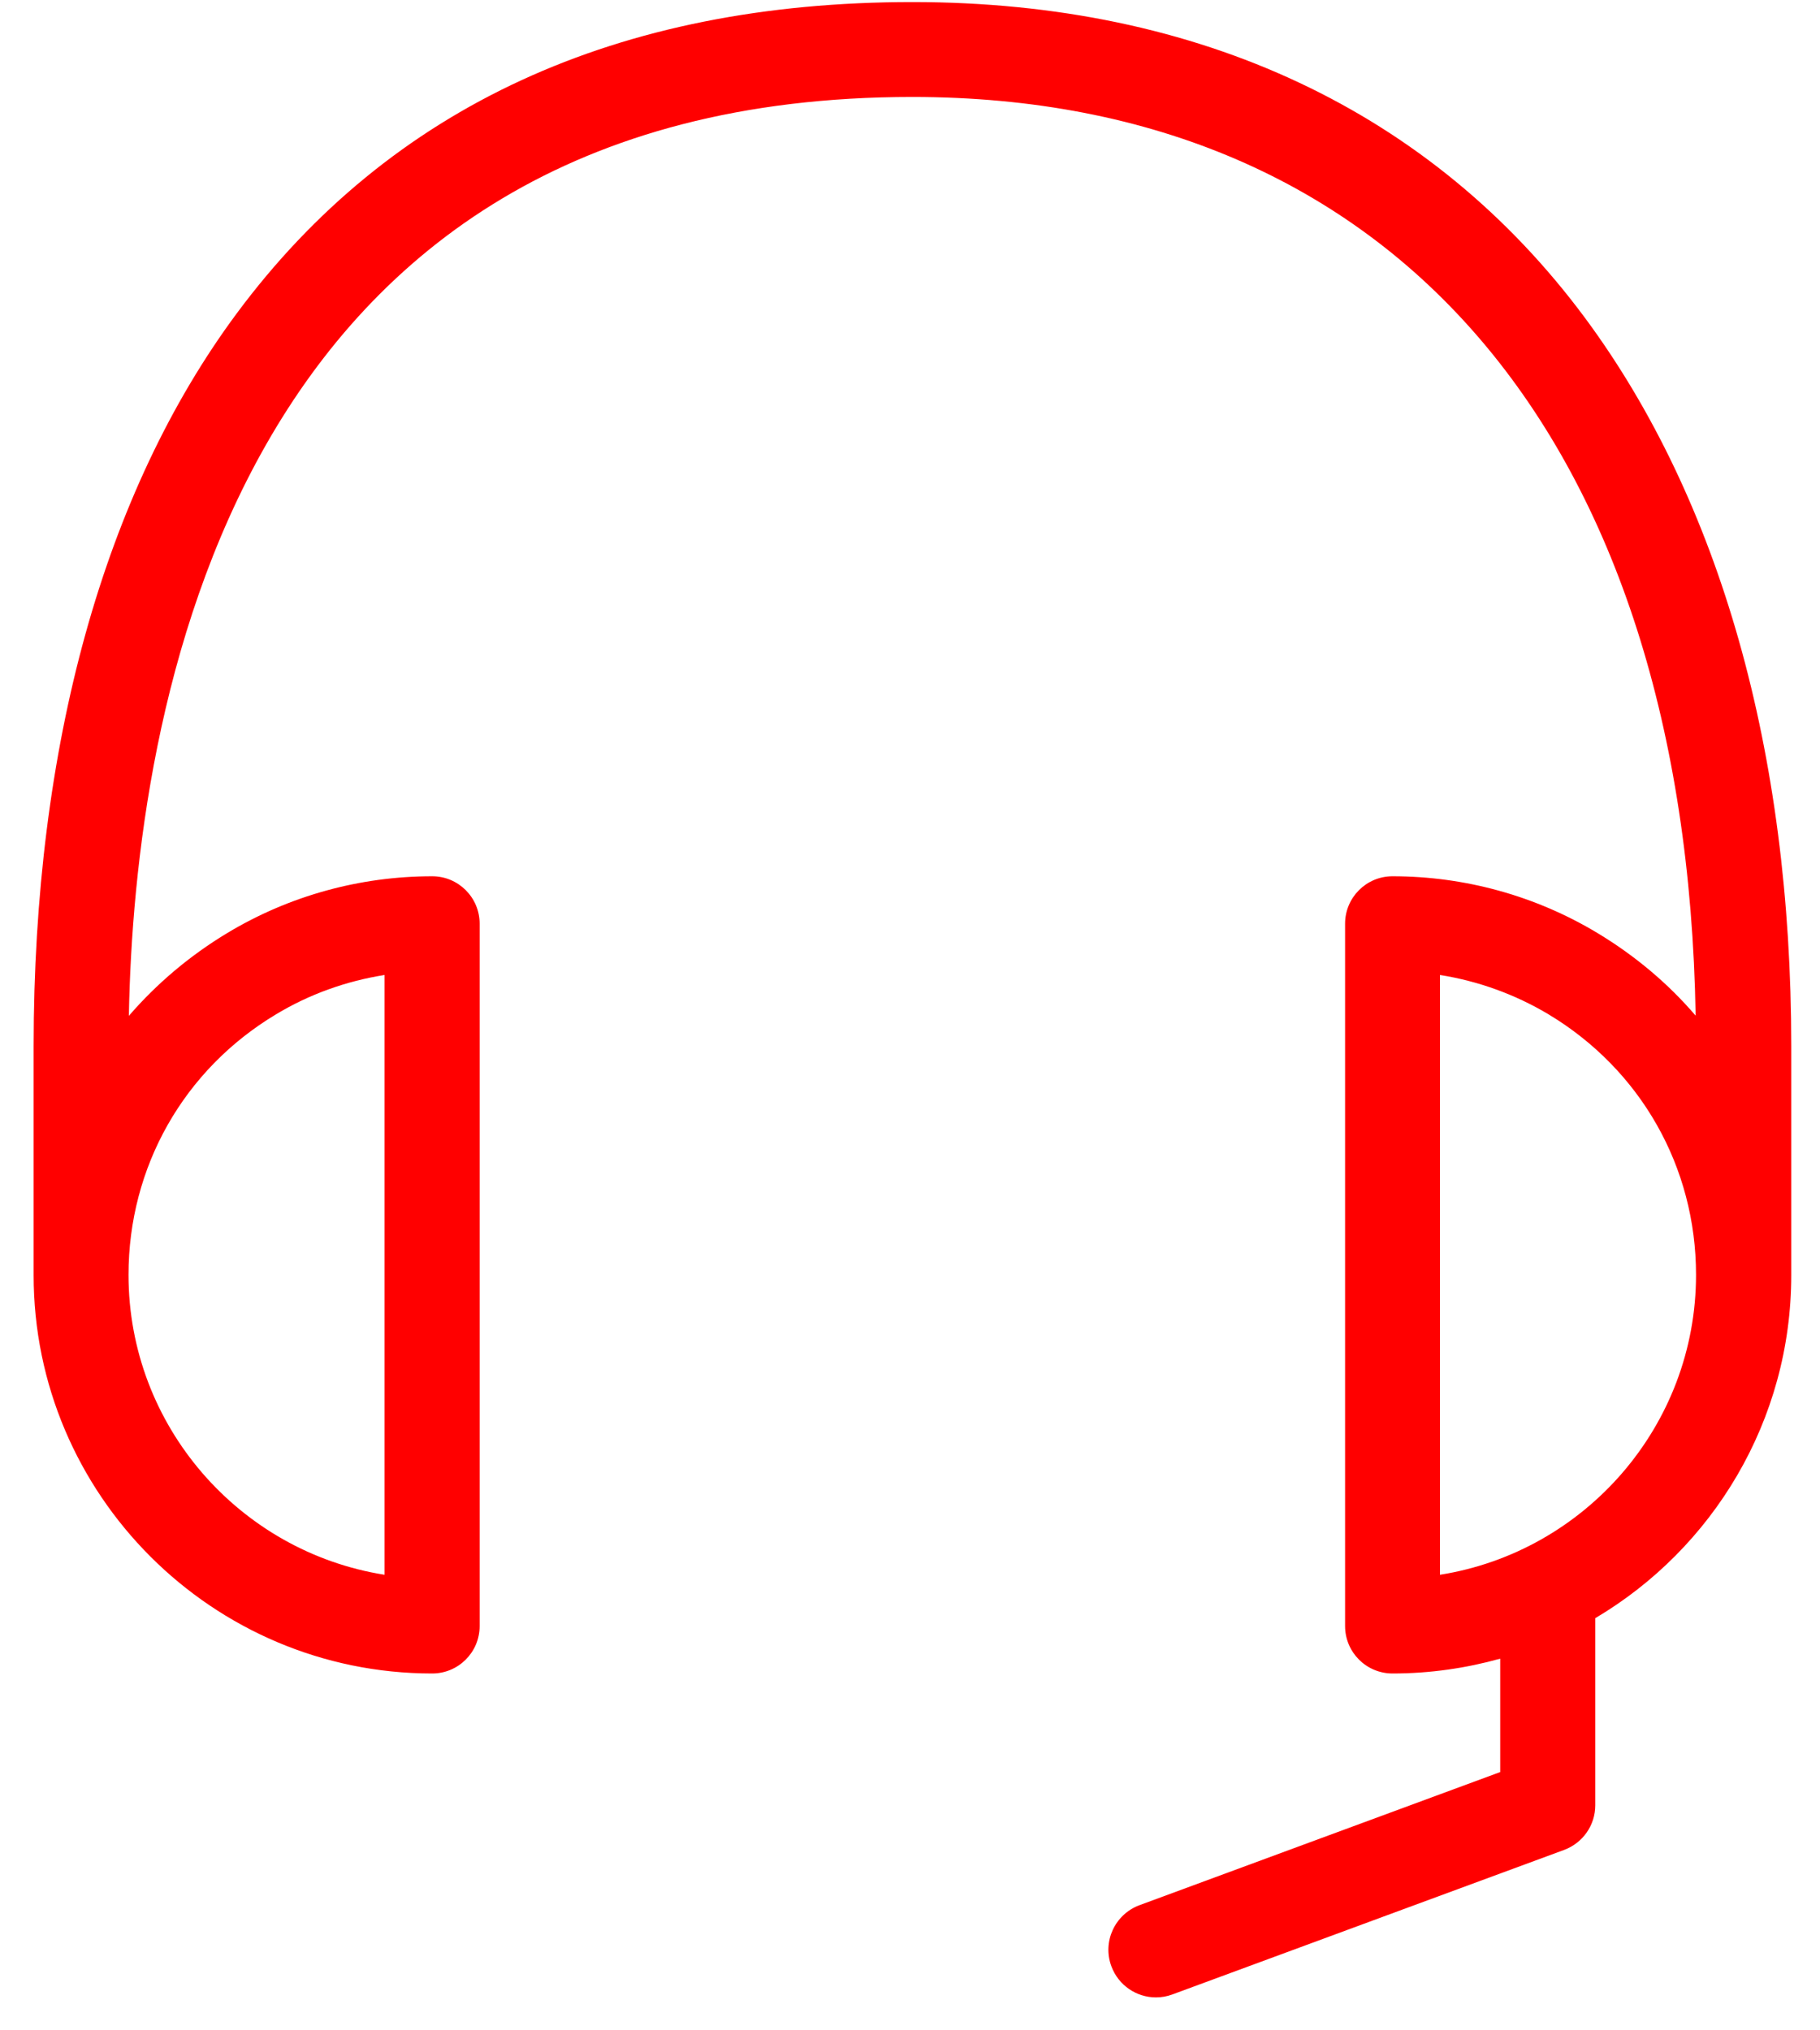 <svg class='cs_svg' width="52" height="58" viewBox="0 0 52 58" fill="none" xmlns="http://www.w3.org/2000/svg">
<style>
    .cs_svg path{
        fill : red;
    }
    </style>
<g id="CS">
<path id="Vector" d="M12.349 47.806C13.097 47.806 13.704 47.2 13.704 46.451V26.387C13.704 25.639 13.097 25.032 12.349 25.032C10.281 25.032 8.256 25.592 6.493 26.654C5.415 27.303 4.473 28.104 3.682 29.019C3.839 20.474 6.535 2.77 26.065 2.77C39.844 2.77 48.165 12.561 48.447 29.014C47.662 28.098 46.72 27.303 45.642 26.654C43.879 25.592 41.853 25.032 39.786 25.032C39.038 25.032 38.431 25.639 38.431 26.387V46.451C38.431 47.2 39.038 47.806 39.786 47.806C40.854 47.806 41.885 47.655 42.863 47.383V50.622L32.554 54.426C31.853 54.688 31.492 55.468 31.753 56.169C31.957 56.719 32.475 57.059 33.025 57.059C33.182 57.059 33.339 57.033 33.496 56.975L44.69 52.846C45.224 52.647 45.579 52.14 45.579 51.574V46.226C48.929 44.243 51.179 40.59 51.179 36.424V29.883C51.179 21.483 49.143 14.298 45.297 9.097C40.917 3.183 34.27 0.059 26.07 0.059C17.639 0.059 11.15 3.047 6.77 8.945C2.971 14.063 0.961 21.3 0.961 29.883V36.424C0.956 42.694 6.069 47.806 12.349 47.806ZM41.142 44.986V27.852C42.235 28.025 43.292 28.407 44.245 28.977C46.883 30.563 48.458 33.342 48.458 36.419C48.458 40.736 45.281 44.332 41.142 44.986ZM7.885 28.977C8.837 28.402 9.894 28.025 10.988 27.852V44.986C6.849 44.332 3.672 40.736 3.672 36.419C3.672 33.342 5.247 30.558 7.885 28.977Z" fill="#333333"/>
</g>
</svg>
